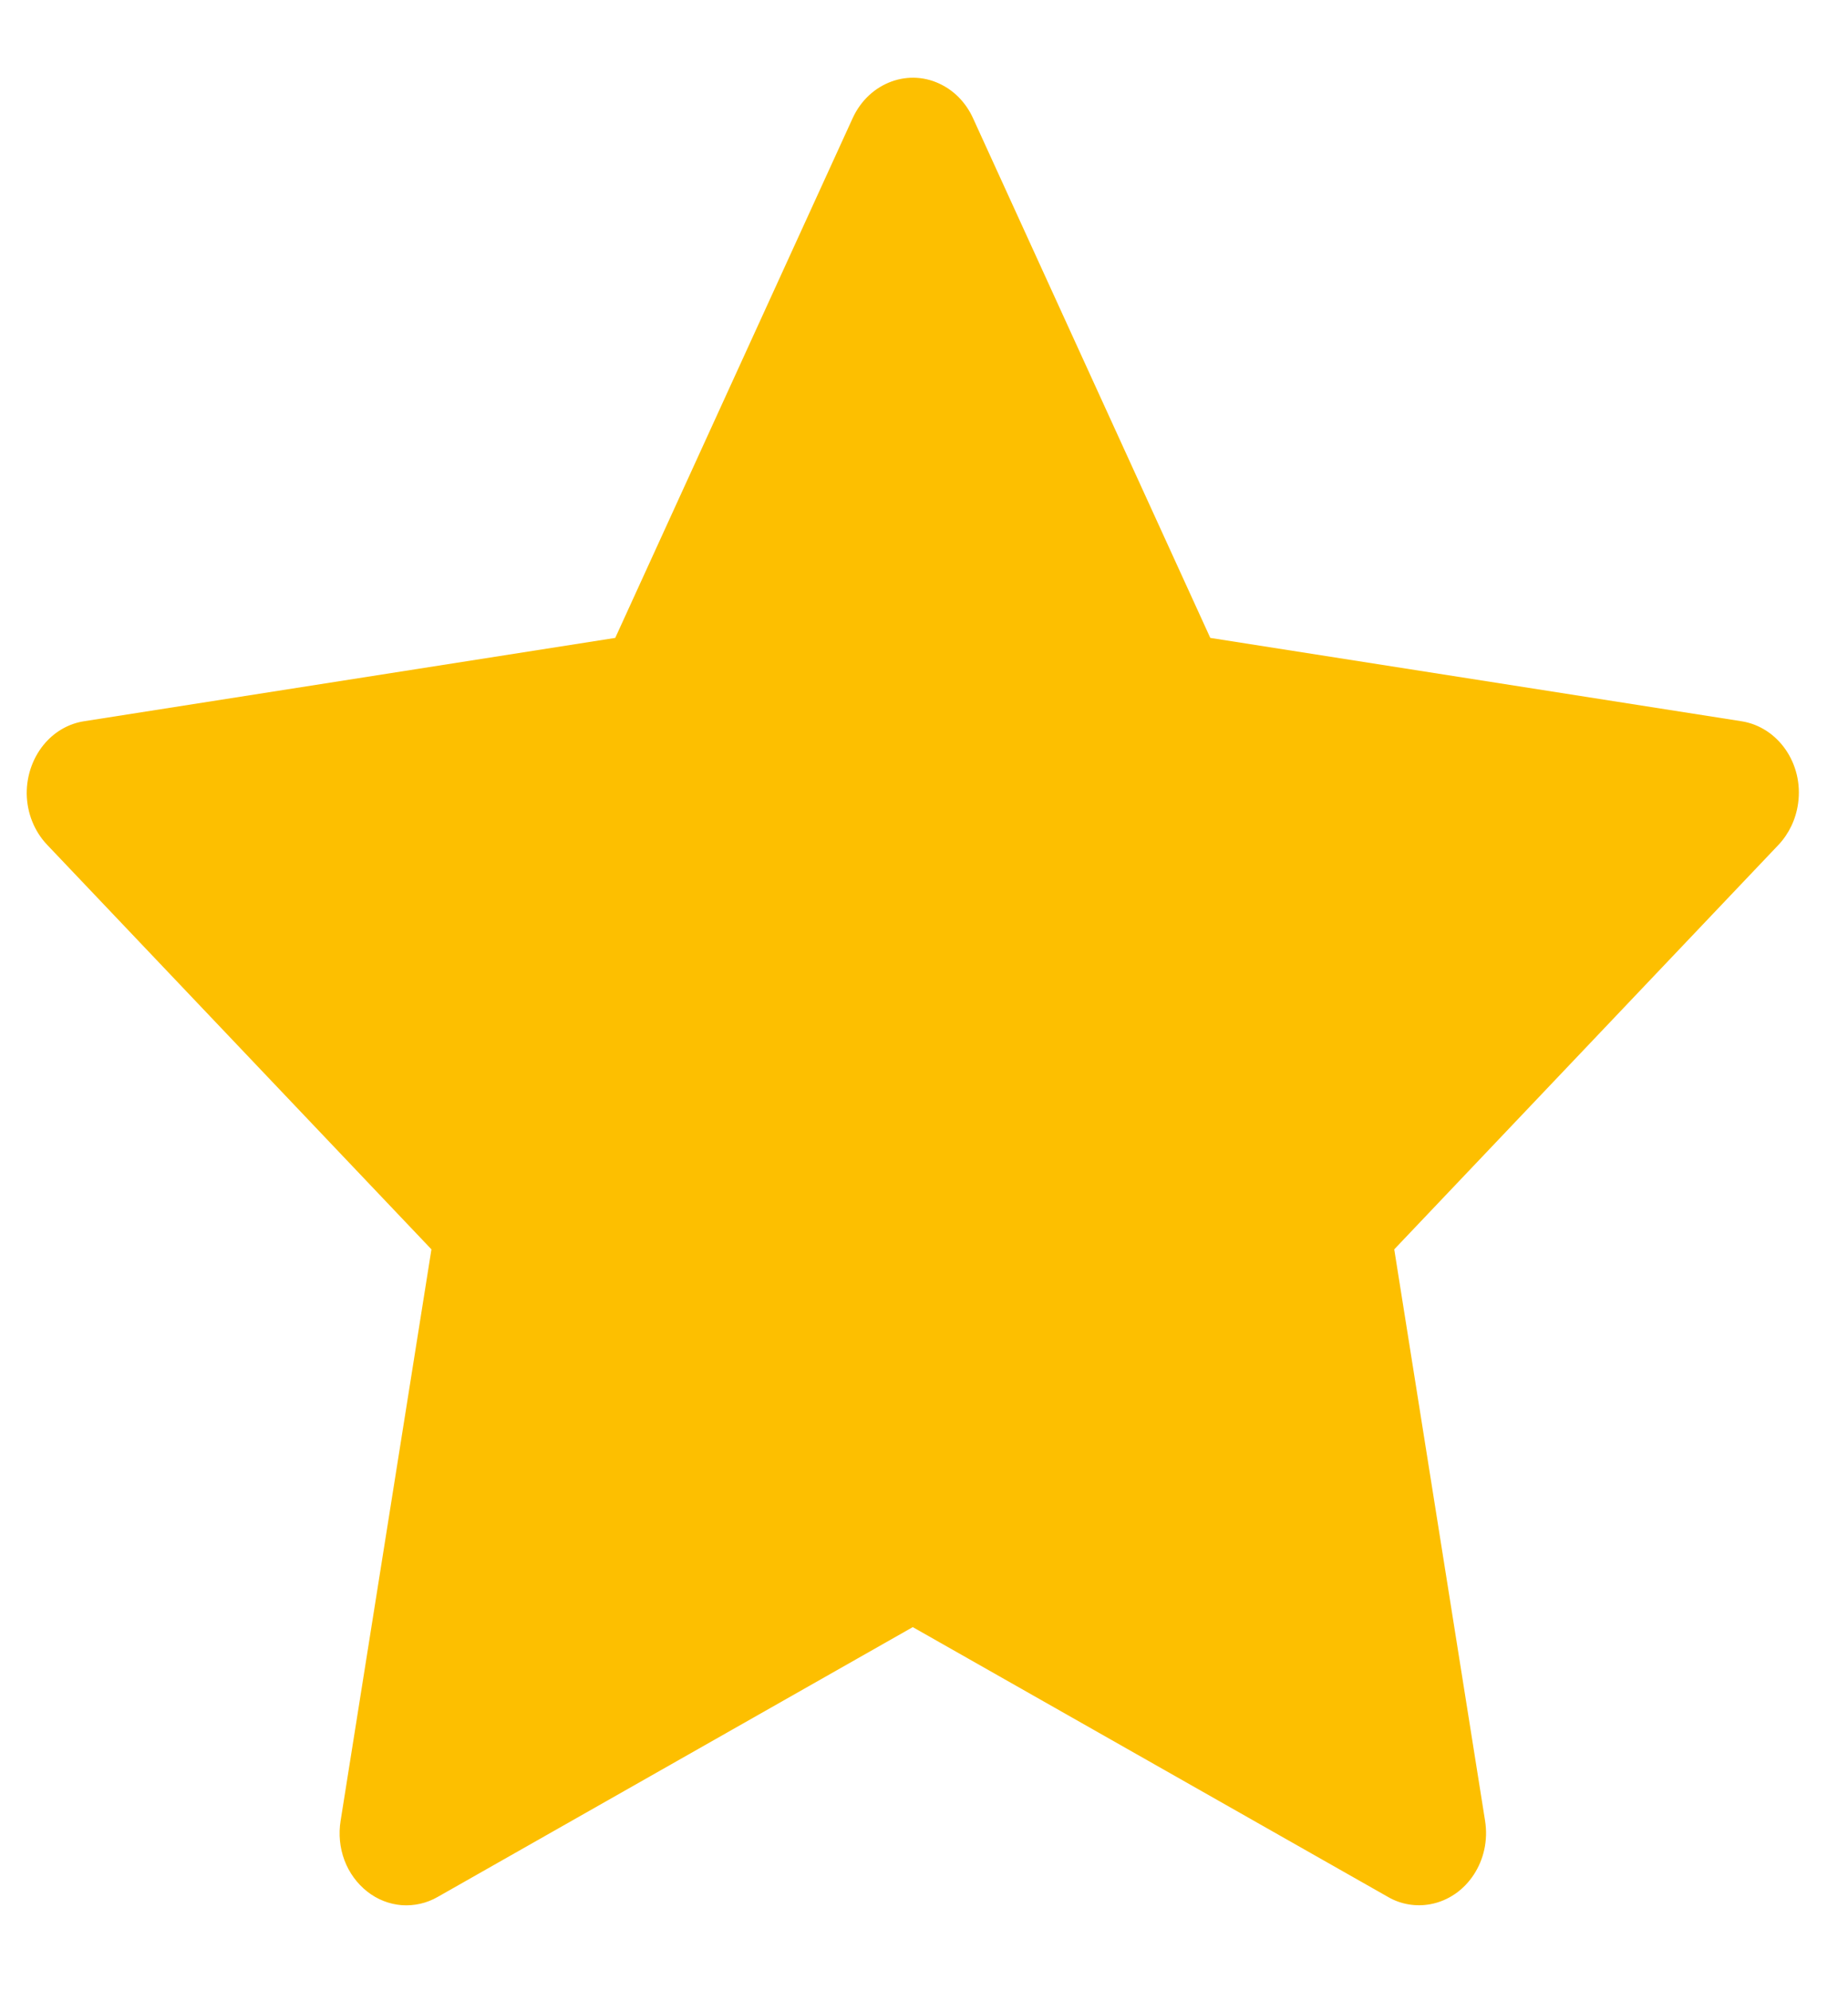 <svg width="13" height="14" viewBox="0 0 13 14" fill="none" xmlns="http://www.w3.org/2000/svg">
<path d="M12.251 5.071L8.514 4.485L6.844 0.829C6.798 0.729 6.723 0.648 6.63 0.599C6.398 0.475 6.115 0.578 5.999 0.829L4.328 4.485L0.591 5.071C0.488 5.087 0.394 5.139 0.322 5.219C0.235 5.316 0.187 5.446 0.188 5.581C0.19 5.716 0.241 5.844 0.331 5.939L3.035 8.784L2.396 12.802C2.381 12.895 2.39 12.991 2.423 13.079C2.456 13.167 2.512 13.243 2.583 13.299C2.654 13.355 2.738 13.388 2.826 13.395C2.913 13.401 3.001 13.382 3.079 13.337L6.421 11.44L9.764 13.337C9.855 13.39 9.961 13.407 10.063 13.388C10.319 13.34 10.491 13.078 10.447 12.802L9.808 8.784L12.512 5.939C12.585 5.861 12.634 5.759 12.649 5.648C12.688 5.37 12.509 5.112 12.251 5.071V5.071Z" fill="#FDBF00"/>
</svg>
